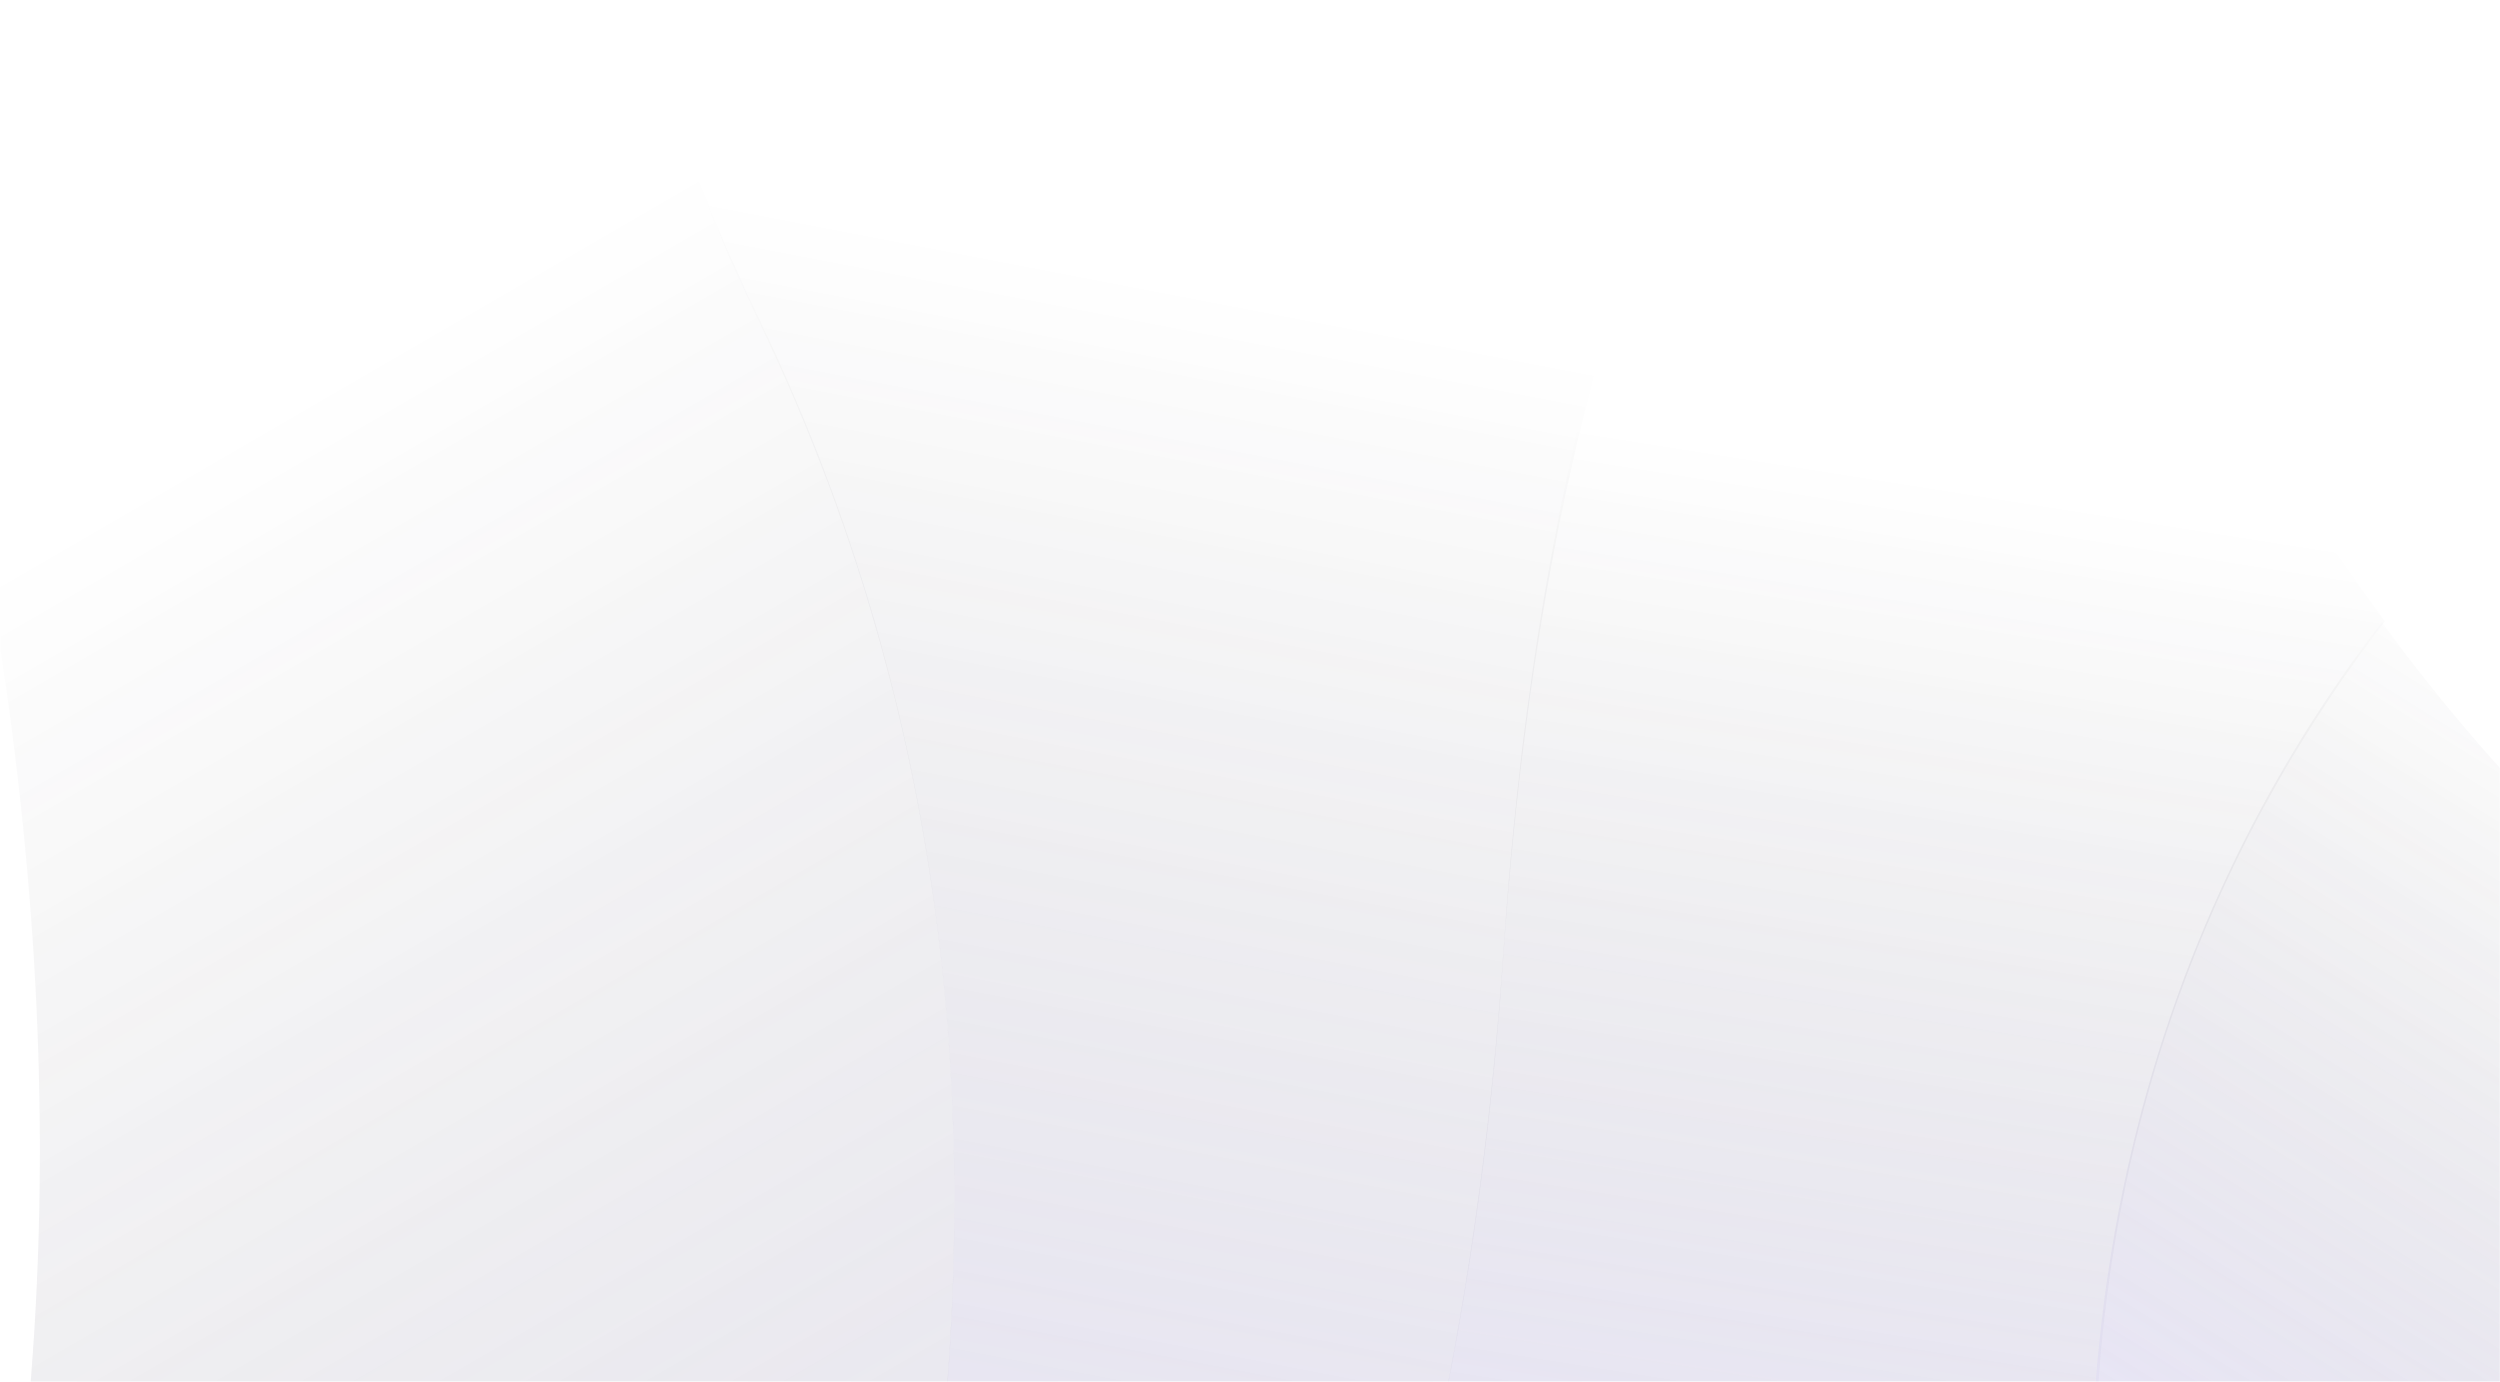 <svg width="1469" height="812" viewBox="0 0 1469 812" fill="none" xmlns="http://www.w3.org/2000/svg">
<g opacity="0.6">
<mask id="mask0_4846_8323" style="mask-type:alpha" maskUnits="userSpaceOnUse" x="0" y="0" width="1469" height="812">
<rect width="1469" height="812" fill="#C4C4C4"/>
</mask>
<g mask="url(#mask0_4846_8323)">
<g opacity="0.4">
<path d="M883.618 556.225C853.847 994.904 704.786 1346.4 472.903 1498.38C467.965 1501.89 404.03 1540.98 367.098 1553.79C712.474 1749.18 1057.49 1646.26 1057.49 1646.26C1131.34 1624.11 1214.25 1595.4 1295.03 1553.62C1301.45 1421.29 1292.12 1277.67 1258.59 1125.53C1180.72 772.183 1277.21 526.404 1401.32 365.121C1295.25 221.068 1200.58 30.661 1125.57 -154.012C1023.61 -55.031 910.524 158.315 883.618 556.225Z" fill="url(#paint0_linear_4846_8323)"/>
<path d="M1256.56 1131.82C1290.11 1283.95 1296.7 1432.38 1290.27 1564.7C1498.82 1456.76 1700.93 1257.76 1689.19 868.772C1686.69 786.252 1672.55 701.946 1639.16 638.608C1606.61 576.904 1559.39 540.898 1515.77 499.808C1474.76 460.236 1435.88 415.343 1399.53 365.589C1275.55 526.853 1178.7 778.514 1256.56 1131.82Z" fill="url(#paint1_linear_4846_8323)"/>
<path d="M1104.34 -176.134C1046.36 -298.08 993.145 -422.445 927.43 -530.465C905.383 -566.976 881.798 -601.068 856.839 -632.506C796.78 -707.625 734.468 -778.974 665.649 -832.281C572.689 -787.962 470.819 -766.889 368.416 -797.333C316.355 -552.251 277.742 -159.941 445.477 187.933C693.173 701.691 484.854 1230.94 349.485 1561.64L360.665 1568.12C395.443 1556.3 429.458 1539.4 462.278 1517.65C694.129 1365.64 853.46 1002.54 883.238 563.897C910.168 165.976 1020.58 -32.45 1122.39 -131.401C1116.22 -146.252 1110.2 -161.163 1104.34 -176.134Z" fill="url(#paint2_linear_4846_8323)"/>
<path d="M445.286 185.787C277.522 -162.243 314.256 -551.212 366.201 -796.198C297.859 -816.67 232.698 -858.157 174.389 -918.324C103.959 -887.419 37.384 -837.602 -22.451 -771.032C-117.991 -665.354 -189.188 -525.311 -237.488 -367.015C-84.356 -47.314 145.314 580.641 -54.571 1169.02C27.629 1293.5 123.975 1396.75 226.059 1479.71C266.313 1512.37 307.834 1540.94 350.371 1565.25C485.762 1234.67 692.982 699.545 445.286 185.787Z" fill="url(#paint3_linear_4846_8323)"/>
</g>
</g>
</g>
<defs>
<linearGradient id="paint0_linear_4846_8323" x1="1207.5" y1="1092" x2="1330.54" y2="313.488" gradientUnits="userSpaceOnUse">
<stop stop-color="#A694FF"/>
<stop offset="1" stop-opacity="0"/>
</linearGradient>
<linearGradient id="paint1_linear_4846_8323" x1="1542.99" y1="1161.22" x2="1873.96" y2="630.43" gradientUnits="userSpaceOnUse">
<stop stop-color="#A694FF"/>
<stop offset="1" stop-opacity="0"/>
</linearGradient>
<linearGradient id="paint2_linear_4846_8323" x1="1325.49" y1="1272.72" x2="1507.61" y2="324.869" gradientUnits="userSpaceOnUse">
<stop stop-color="#A694FF"/>
<stop offset="1" stop-opacity="0"/>
</linearGradient>
<linearGradient id="paint3_linear_4846_8323" x1="676.488" y1="1440.22" x2="-19.369" y2="241.806" gradientUnits="userSpaceOnUse">
<stop stop-color="#A694FF"/>
<stop offset="0.934" stop-opacity="0"/>
</linearGradient>
</defs>
</svg>
